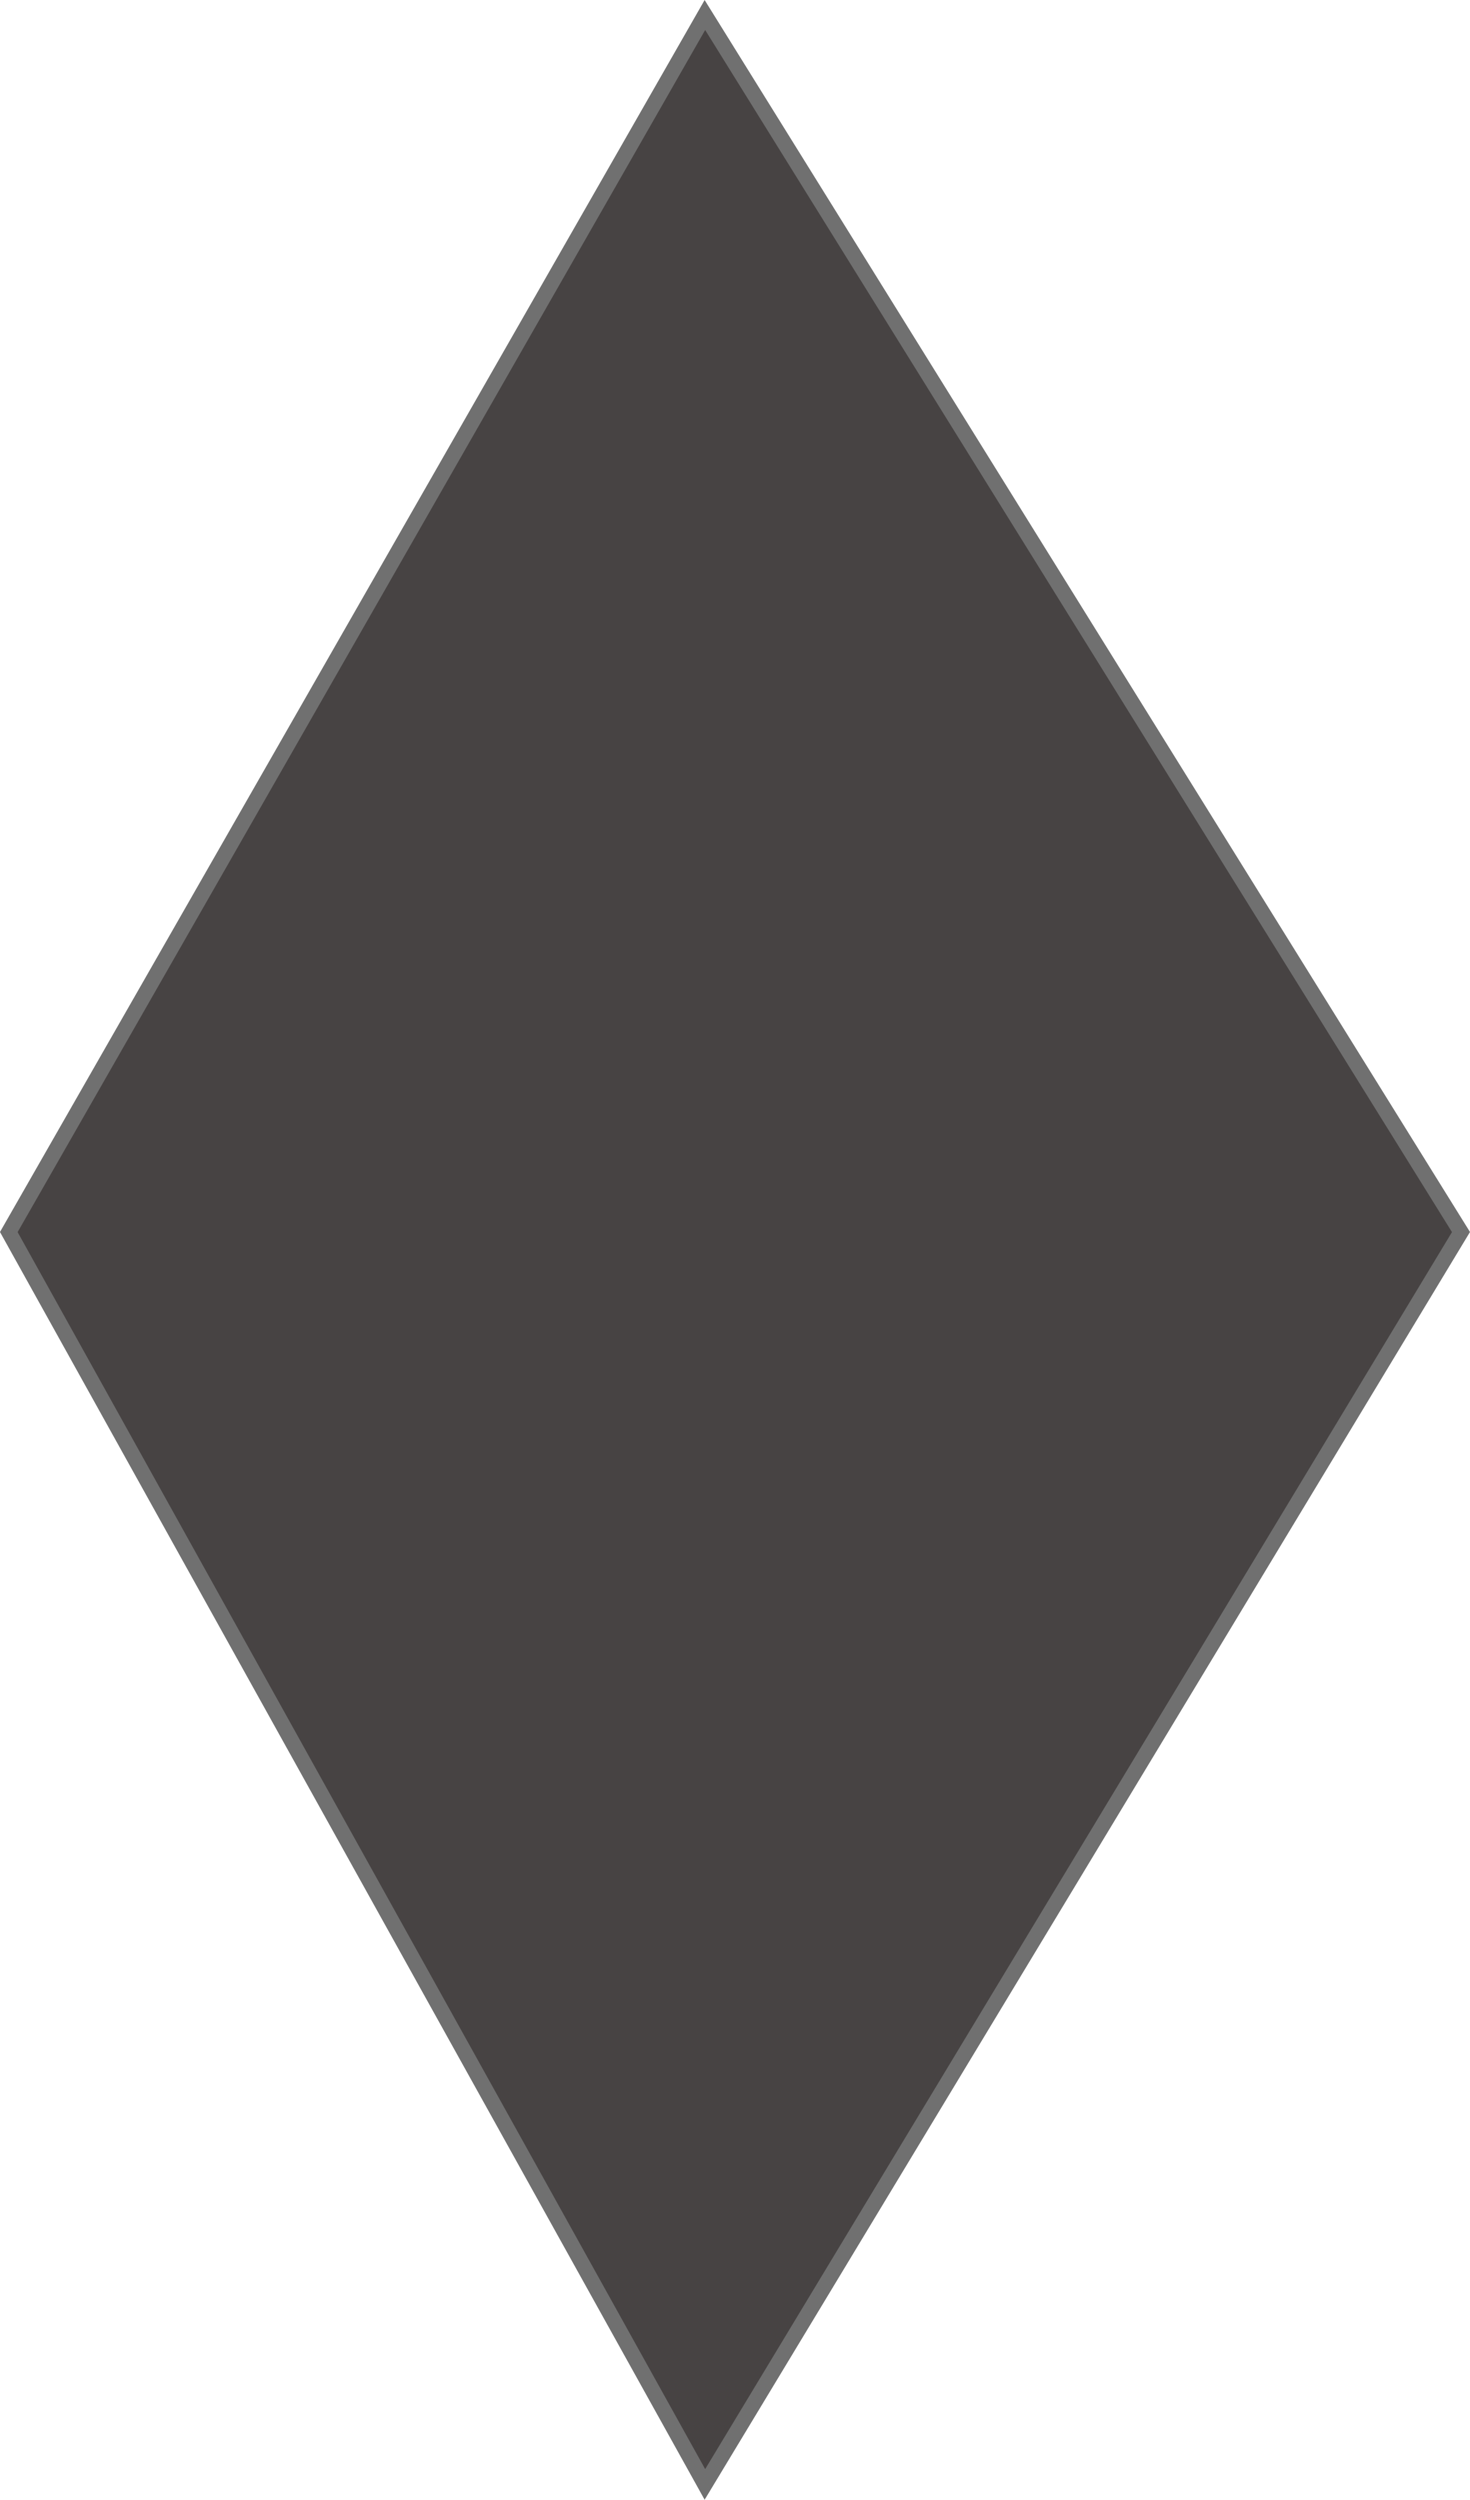 <svg xmlns="http://www.w3.org/2000/svg" viewBox="0 0 95.687 162.65">
  <defs>
    <style>
      .cls-1 {
        fill: #474343;
        stroke: #707070;
      }
    </style>
  </defs>
  <path id="Path_119" data-name="Path 119" class="cls-1" d="M2508.986,14541l-45.311,79.189,45.311,81.488,49.216-81.488Z" transform="translate(-2463.102 -14540.023)"/>
</svg>
